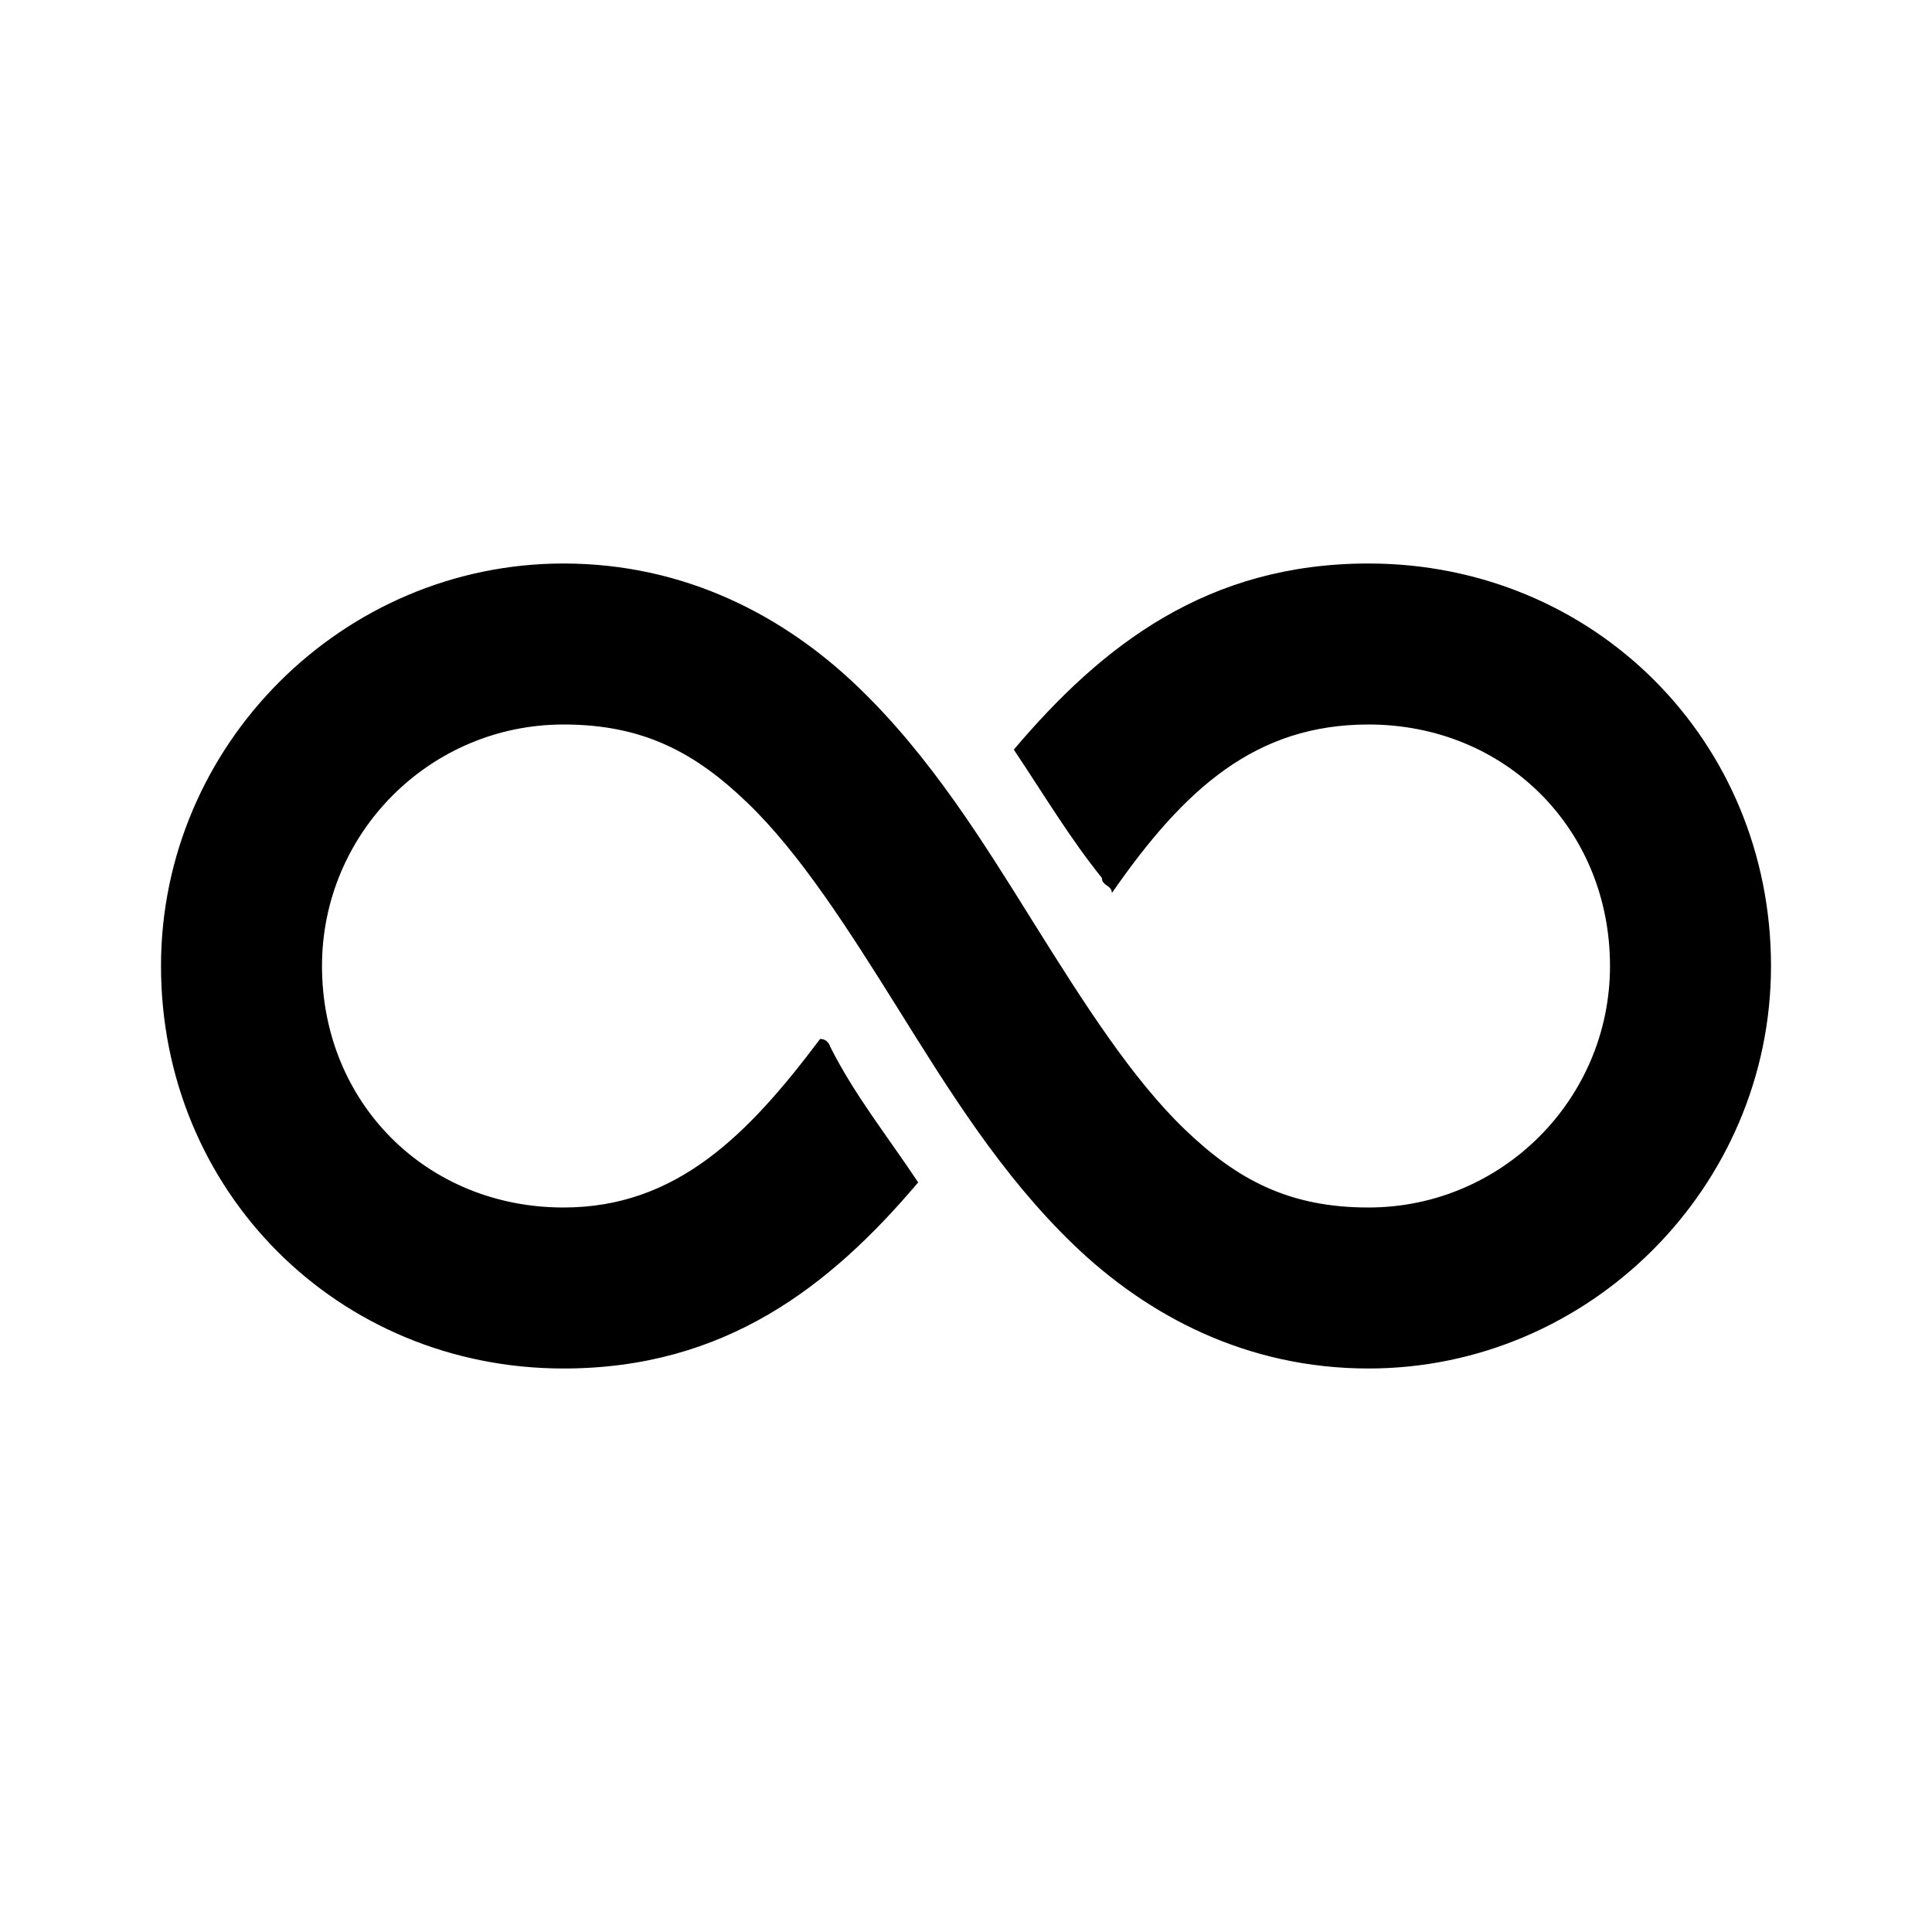 <svg xmlns="http://www.w3.org/2000/svg" viewBox="0 0 24 24" enable-background="new 0 0 24 24">
    <path style="text-indent:0;text-align:start;line-height:normal;text-transform:none;block-progression:tb;-inkscape-font-specification:Bitstream Vera Sans" d="M 7 7 C 4.255 7 2 9.255 2 12 C 2 14.8 4.2 17 7 17 C 9 17 10.306 15.988 11.406 14.688 C 11.006 14.088 10.613 13.6 10.312 13 C 10.312 13 10.287 12.906 10.188 12.906 C 9.287 14.106 8.4 15 7 15 C 5.3 15 4 13.7 4 12 C 4 10.345 5.345 9 7 9 C 7.983 9 8.628 9.342 9.281 9.969 C 9.934 10.596 10.531 11.531 11.156 12.531 C 11.781 13.531 12.434 14.596 13.344 15.469 C 14.253 16.342 15.483 17 17 17 C 19.745 17 22 14.745 22 12 C 22 9.2 19.8 7 17 7 C 15 7 13.694 8.012 12.594 9.312 C 12.994 9.912 13.287 10.406 13.688 10.906 C 13.688 11.006 13.812 10.994 13.812 11.094 C 14.713 9.794 15.6 9 17 9 C 18.7 9 20 10.3 20 12 C 20 13.655 18.655 15 17 15 C 16.017 15 15.372 14.658 14.719 14.031 C 14.066 13.404 13.469 12.469 12.844 11.469 C 12.219 10.469 11.566 9.404 10.656 8.531 C 9.747 7.658 8.517 7 7 7 z" color="#000" overflow="visible" enable-background="accumulate" font-family="Bitstream Vera Sans"></path>
</svg>